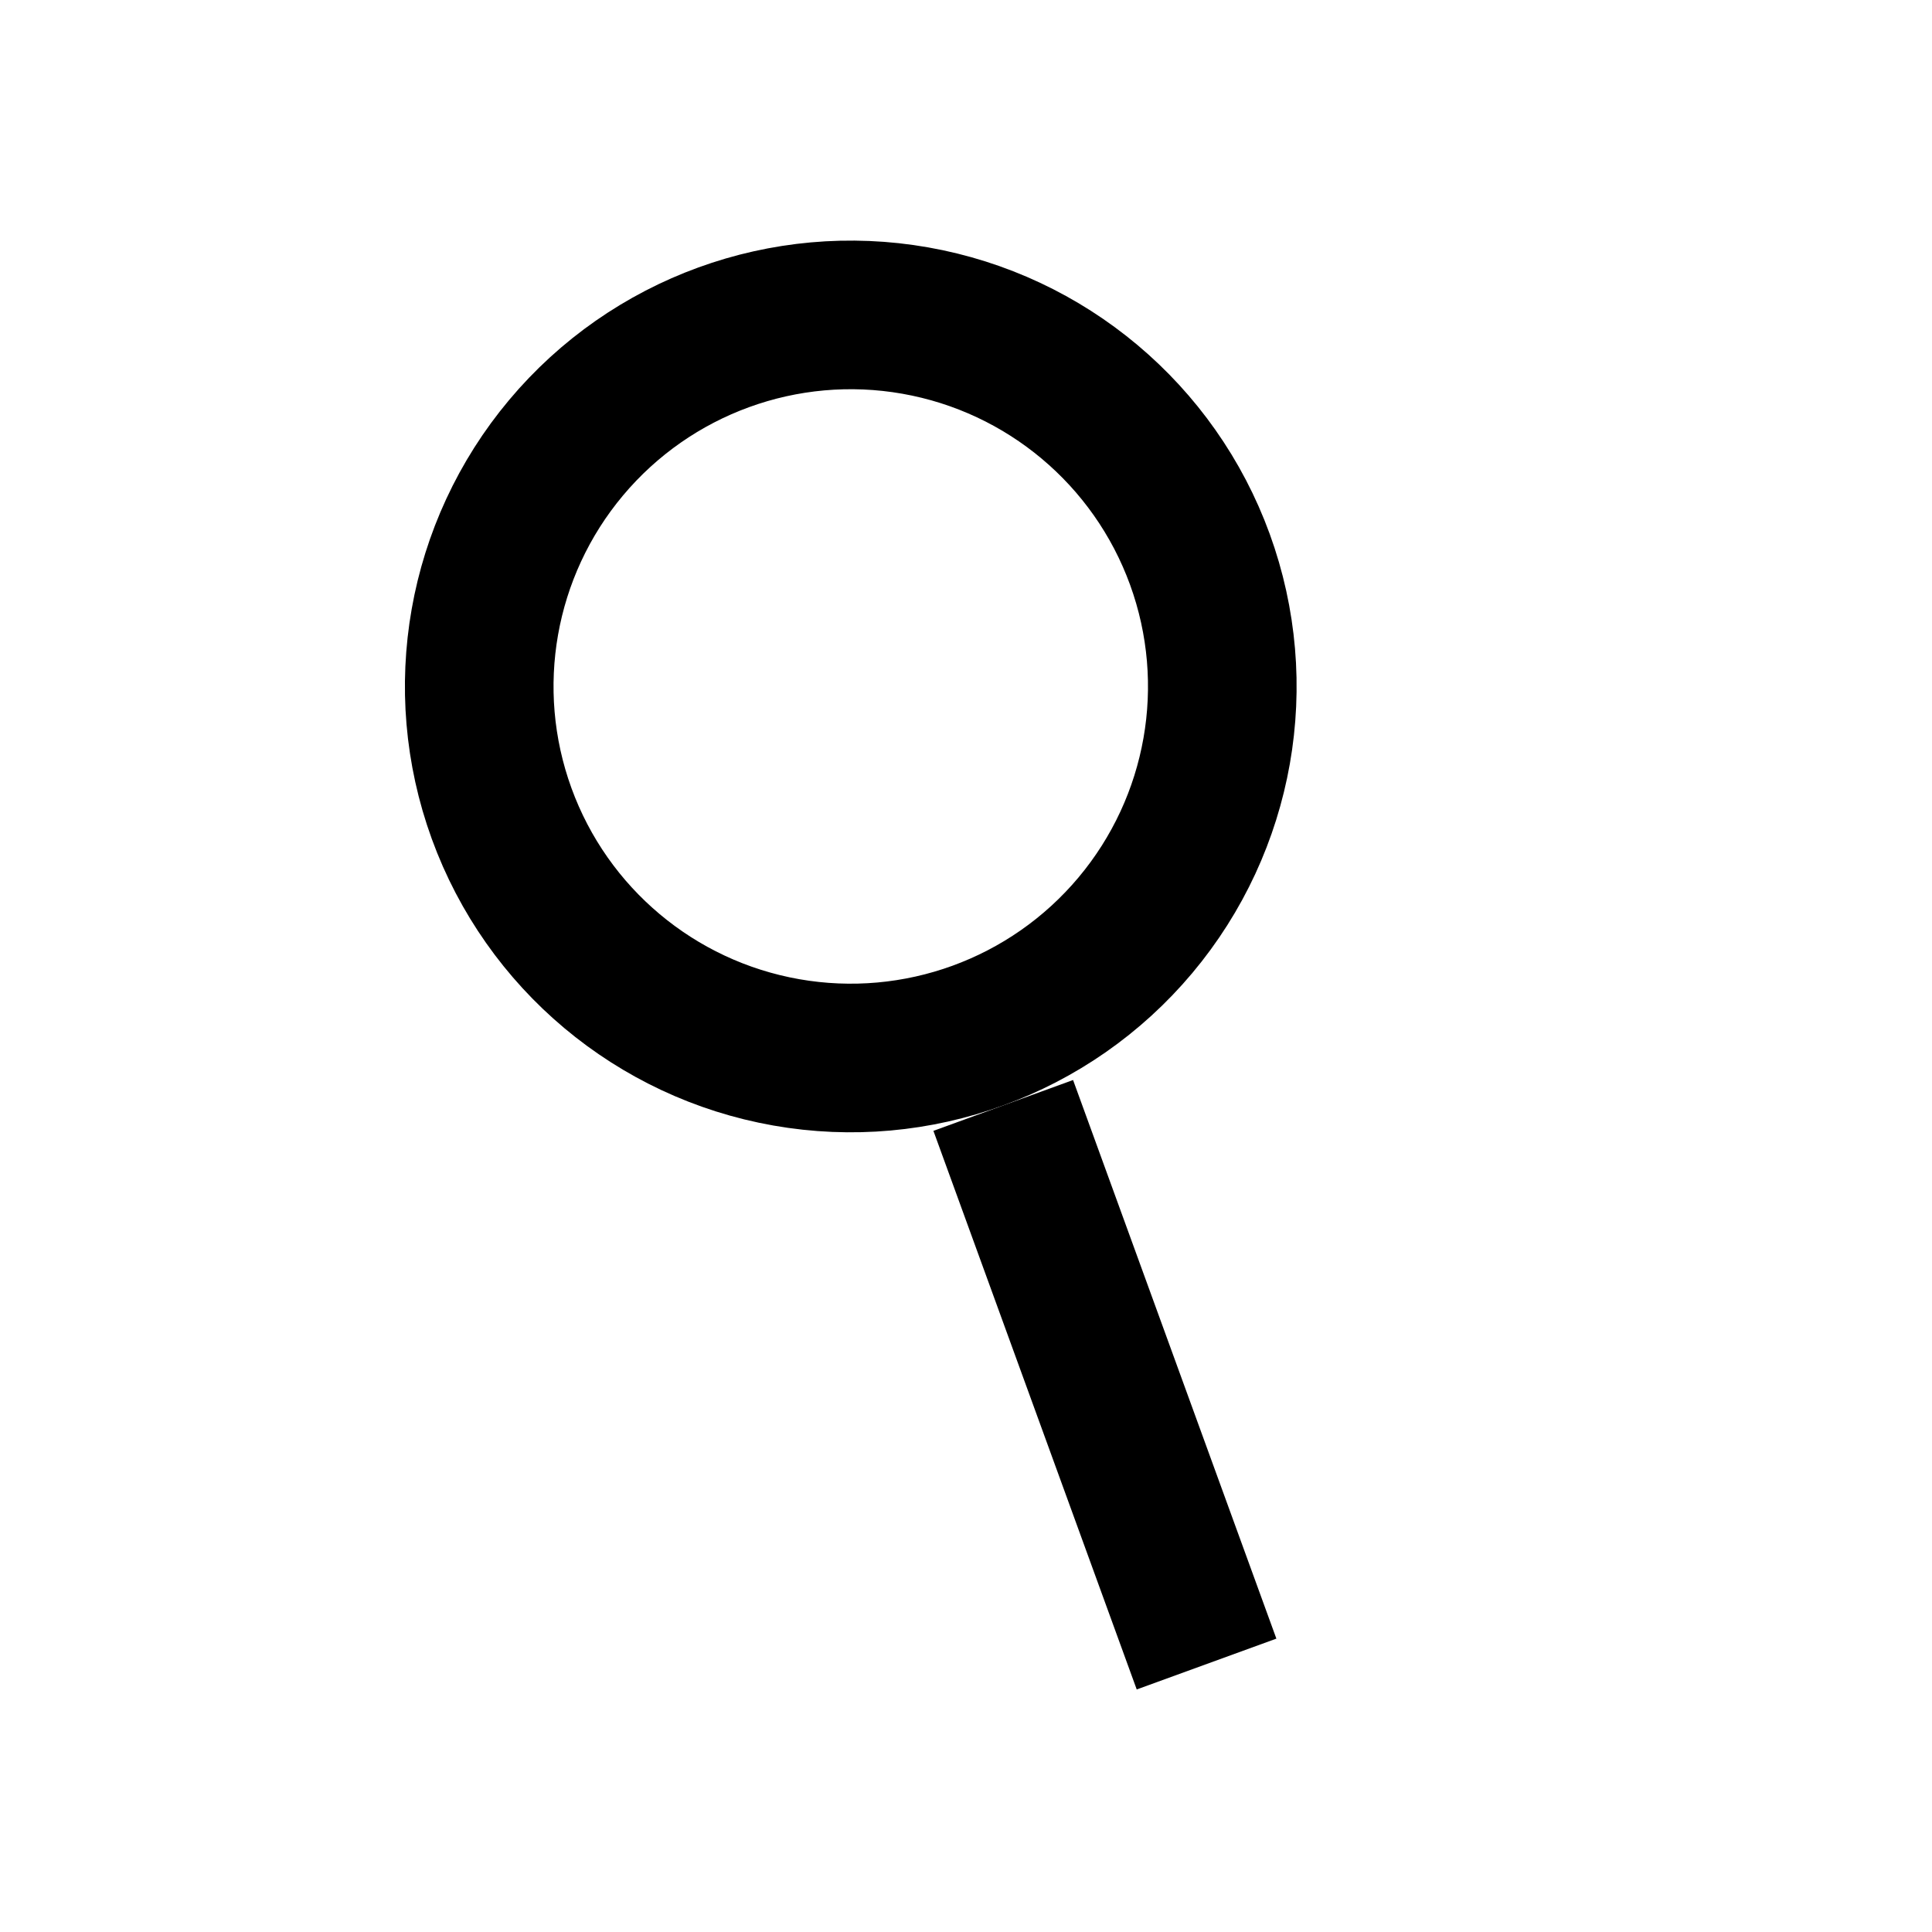 <svg width="65" height="65" viewBox="0 0 65 65" fill="none" xmlns="http://www.w3.org/2000/svg">
<circle cx="28.623" cy="23.095" r="12.5" transform="rotate(-20 28.623 23.095)" stroke="black" stroke-width="5"/>
<path d="M33.753 37.191L40.593 55.985" stroke="black" stroke-width="5"/>
</svg>
